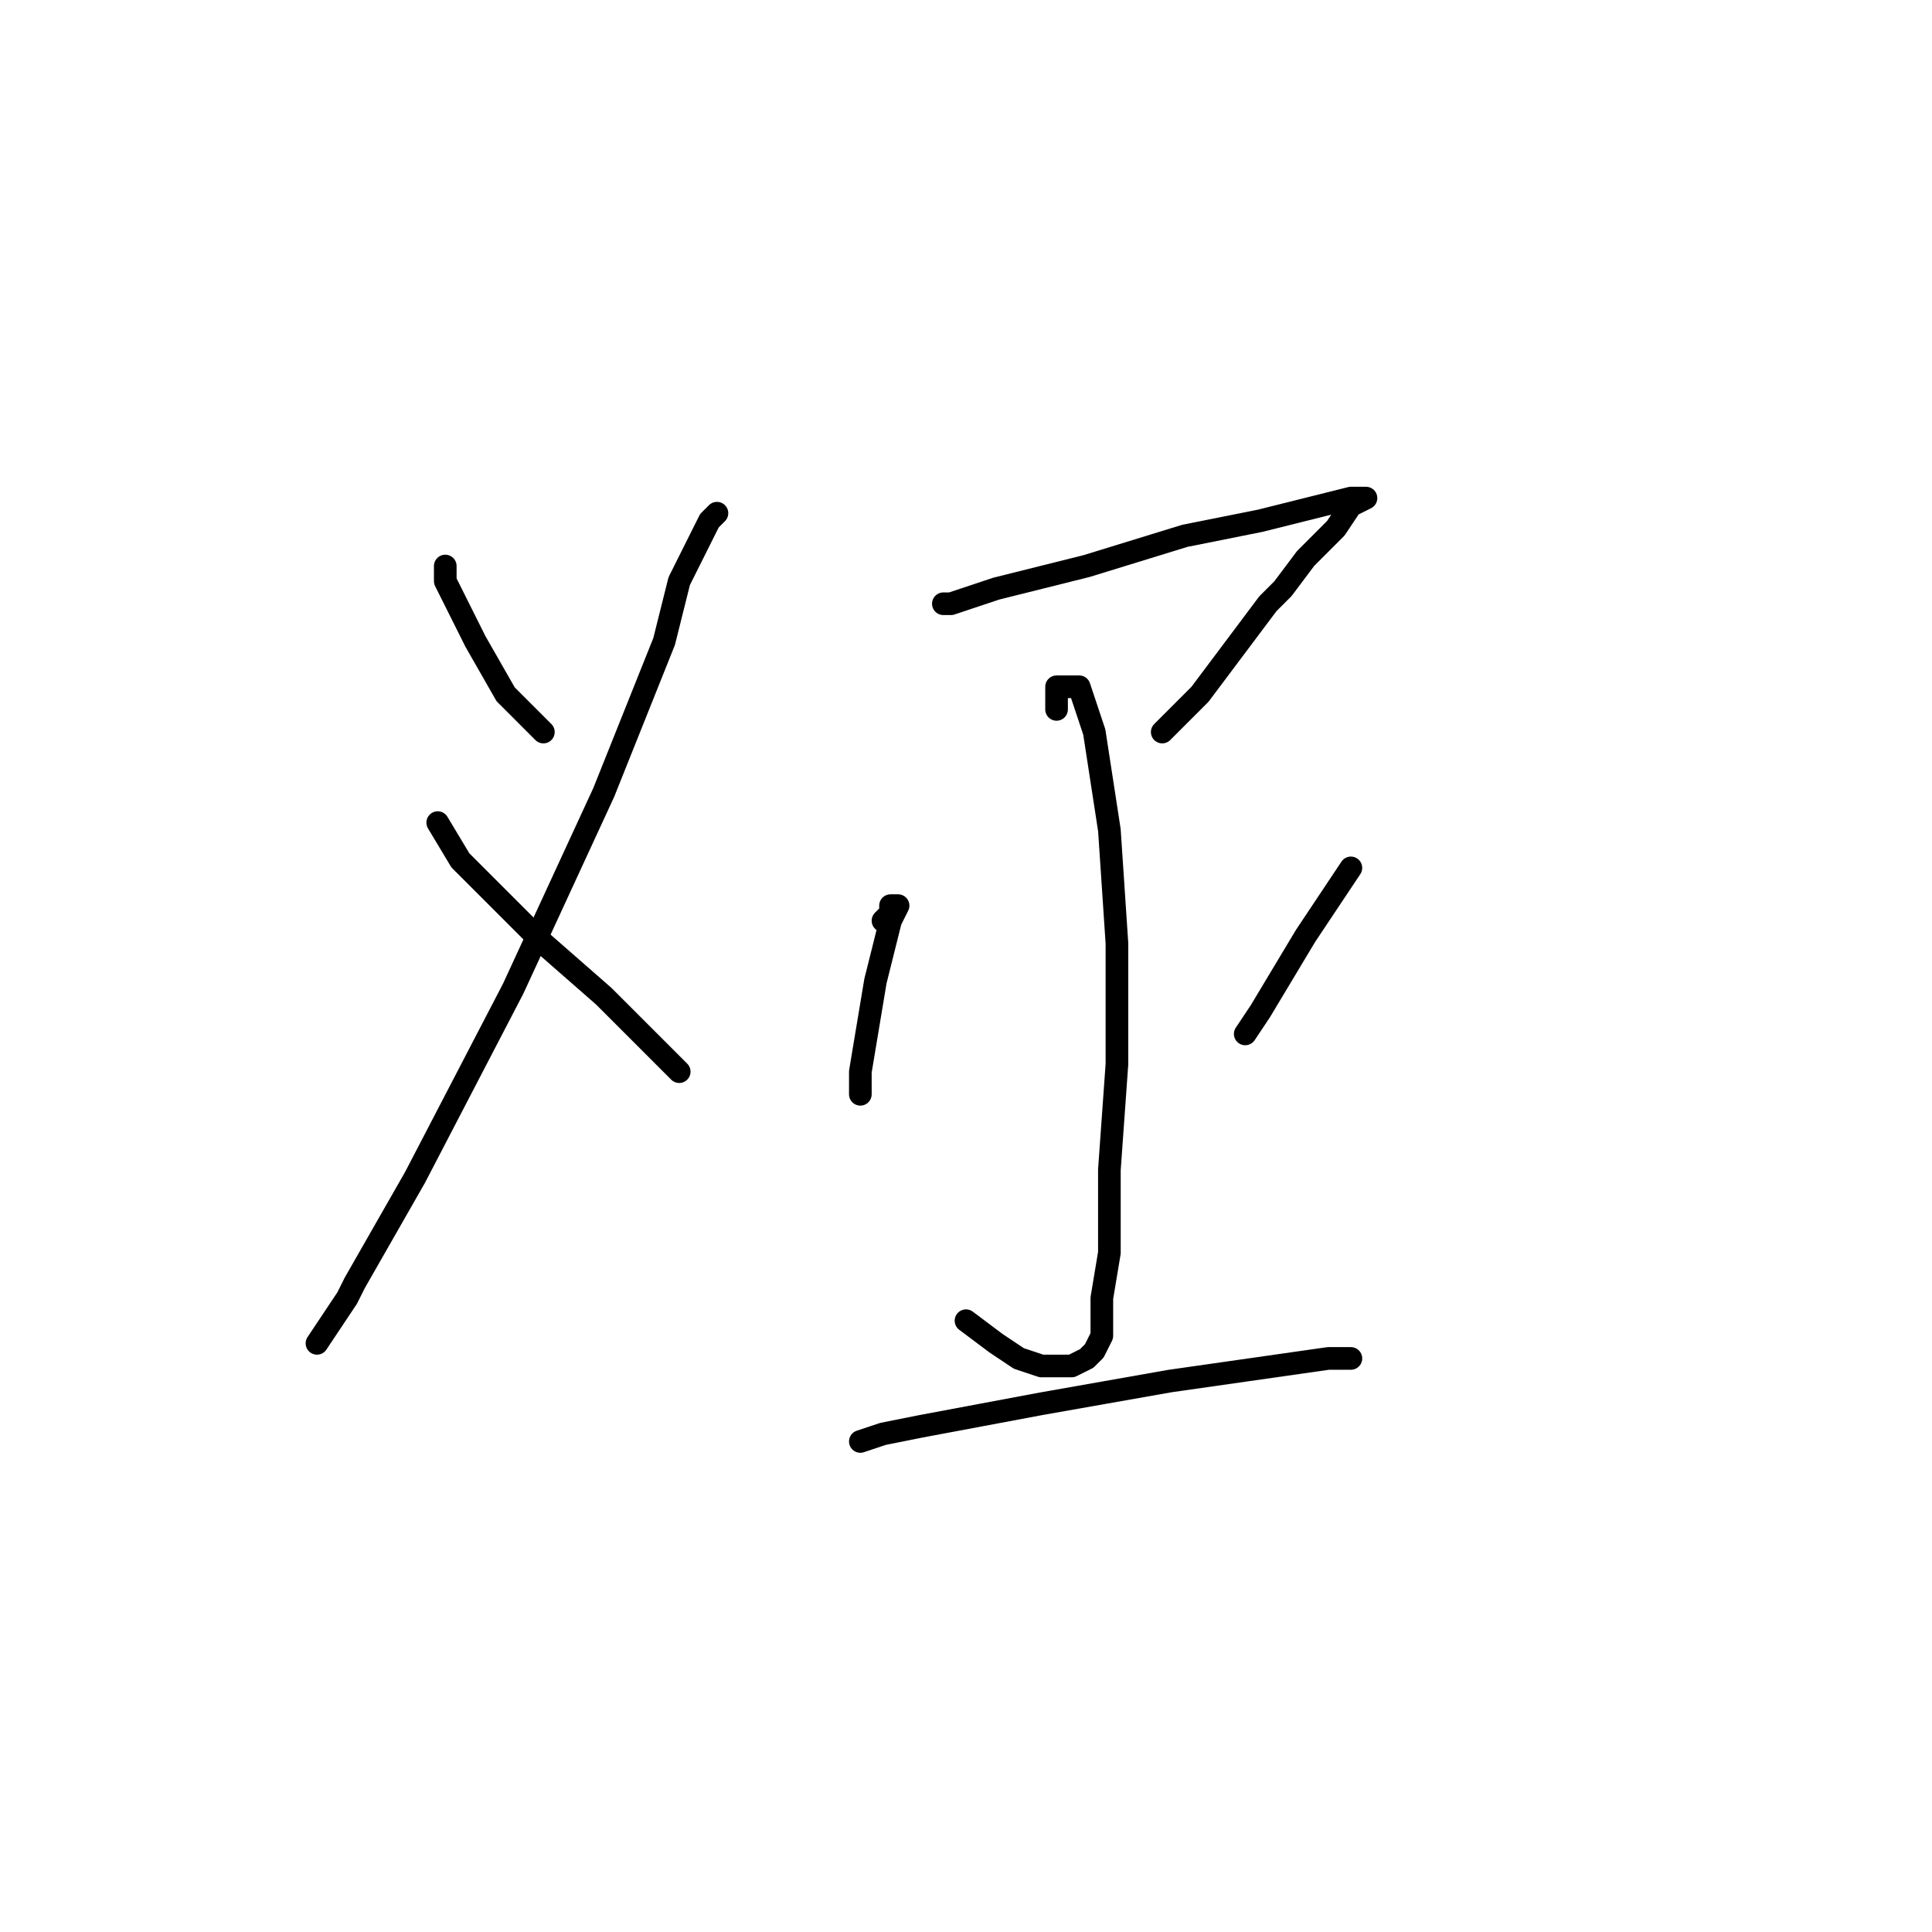 <?xml version="1.0" standalone="no"?>
    <svg width="256" height="256" xmlns="http://www.w3.org/2000/svg" version="1.1">
    <polyline stroke="black" stroke-width="3" stroke-linecap="round" fill="transparent" stroke-linejoin="round" points="59 75 59 77 60 79 63 85 67 92 72 97 72 97 " />
        <polyline stroke="black" stroke-width="3" stroke-linecap="round" fill="transparent" stroke-linejoin="round" points="95 68 94 69 91 75 90 77 88 85 80 105 68 131 55 156 47 170 46 172 42 178 42 178 " />
        <polyline stroke="black" stroke-width="3" stroke-linecap="round" fill="transparent" stroke-linejoin="round" points="58 109 61 114 64 117 72 125 80 132 87 139 90 142 90 142 " />
        <polyline stroke="black" stroke-width="3" stroke-linecap="round" fill="transparent" stroke-linejoin="round" points="125 80 126 80 132 78 144 75 157 71 167 69 175 67 179 66 181 66 179 67 177 70 173 74 170 78 168 80 159 92 154 97 154 97 " />
        <polyline stroke="black" stroke-width="3" stroke-linecap="round" fill="transparent" stroke-linejoin="round" points="140 94 140 92 140 91 141 91 143 91 145 97 147 110 148 125 148 141 147 155 147 166 146 172 146 176 146 177 145 179 144 180 142 181 140 181 139 181 138 181 135 180 132 178 128 175 128 175 " />
        <polyline stroke="black" stroke-width="3" stroke-linecap="round" fill="transparent" stroke-linejoin="round" points="117 122 118 121 118 120 119 120 118 122 117 126 116 130 115 136 114 142 114 145 114 145 " />
        <polyline stroke="black" stroke-width="3" stroke-linecap="round" fill="transparent" stroke-linejoin="round" points="179 115 173 124 167 134 165 137 165 137 " />
        <polyline stroke="black" stroke-width="3" stroke-linecap="round" fill="transparent" stroke-linejoin="round" points="114 191 117 190 122 189 138 186 155 183 169 181 176 180 179 180 179 180 " />
        </svg>